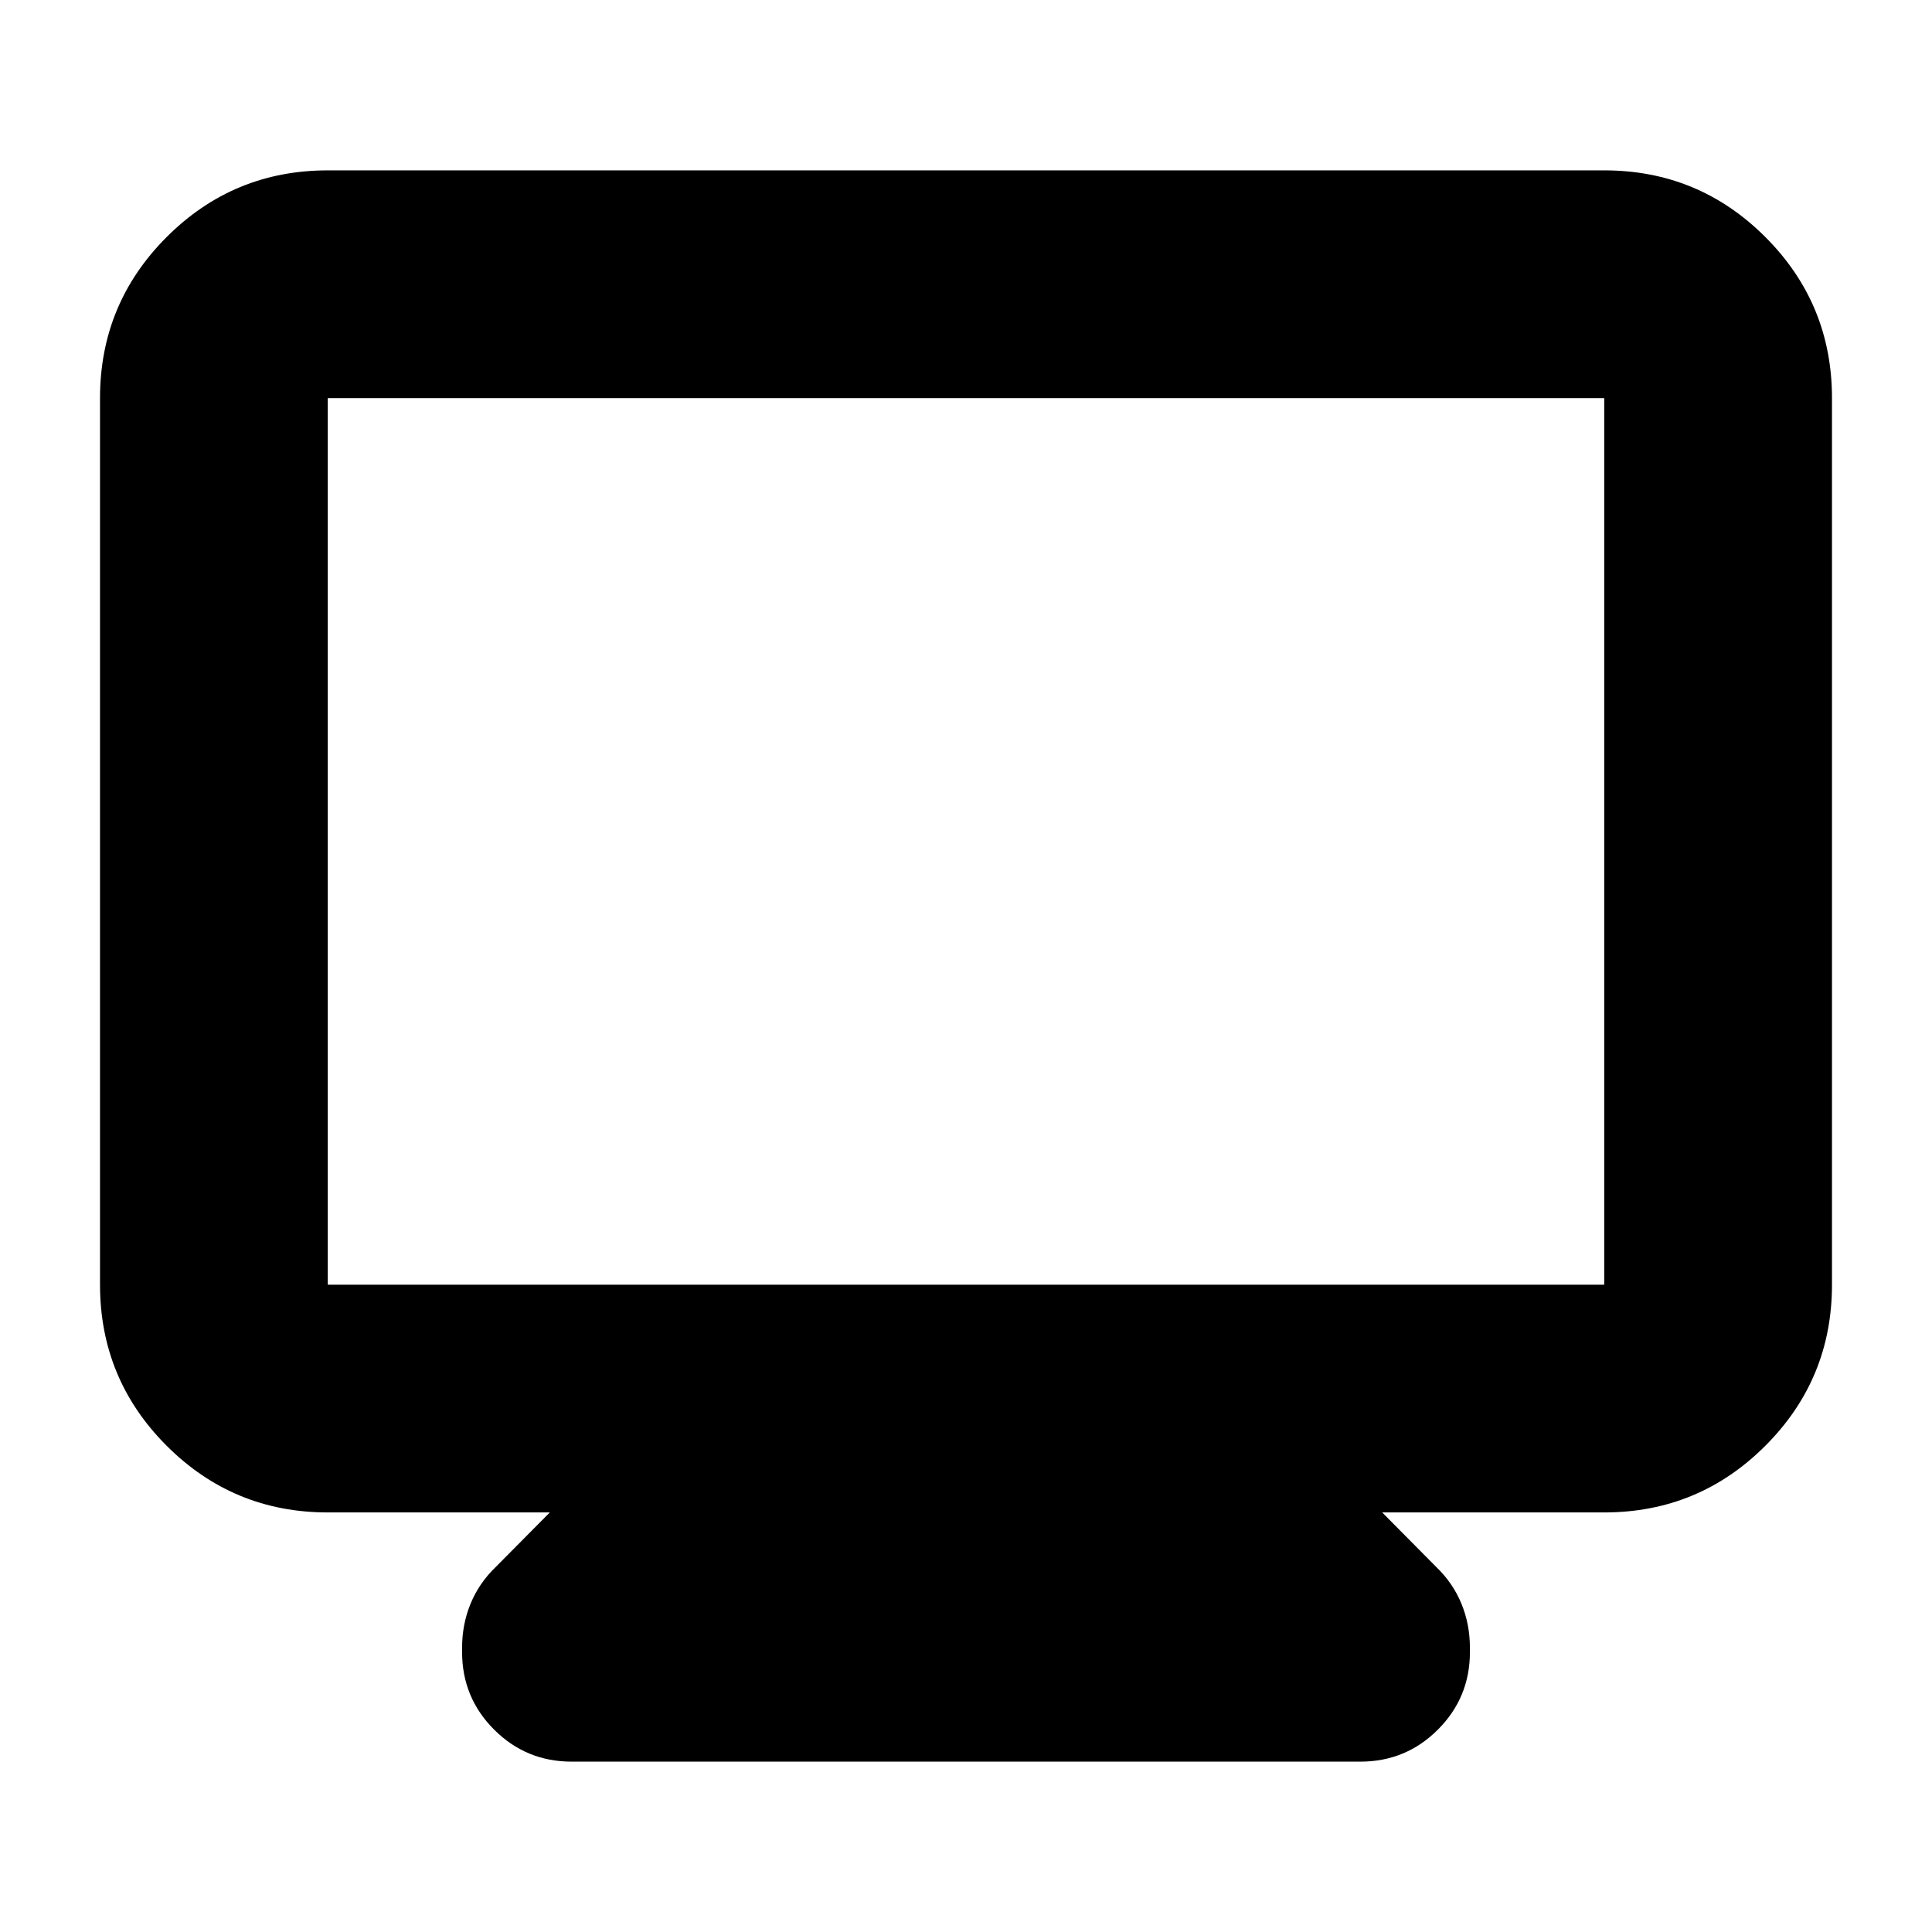 <svg xmlns="http://www.w3.org/2000/svg" height="24" viewBox="0 -960 960 960" width="24"><path d="M162.87-208.478q-46.93 0-80.052-33.123-33.122-33.122-33.122-80.051v-440.522q0-46.929 33.122-80.052 33.122-33.122 80.052-33.122h634.26q46.93 0 80.052 33.122 33.122 33.123 33.122 80.052v440.522q0 46.929-33.122 80.051-33.122 33.123-80.052 33.123H686.804l26.87 27.108q8.239 7.92 12.478 18.178 4.239 10.257 4.239 21.975v2.13q0 22.61-15.912 38.522-15.913 15.913-38.522 15.913H284.043q-22.609 0-38.522-15.913-15.912-15.912-15.912-38.522v-2.13q0-11.718 4.239-21.975 4.239-10.258 12.478-18.178l26.87-27.108H162.87Zm0-113.174h634.26v-440.522H162.87v440.522Zm0 0v-440.522 440.522Z"/></svg>
